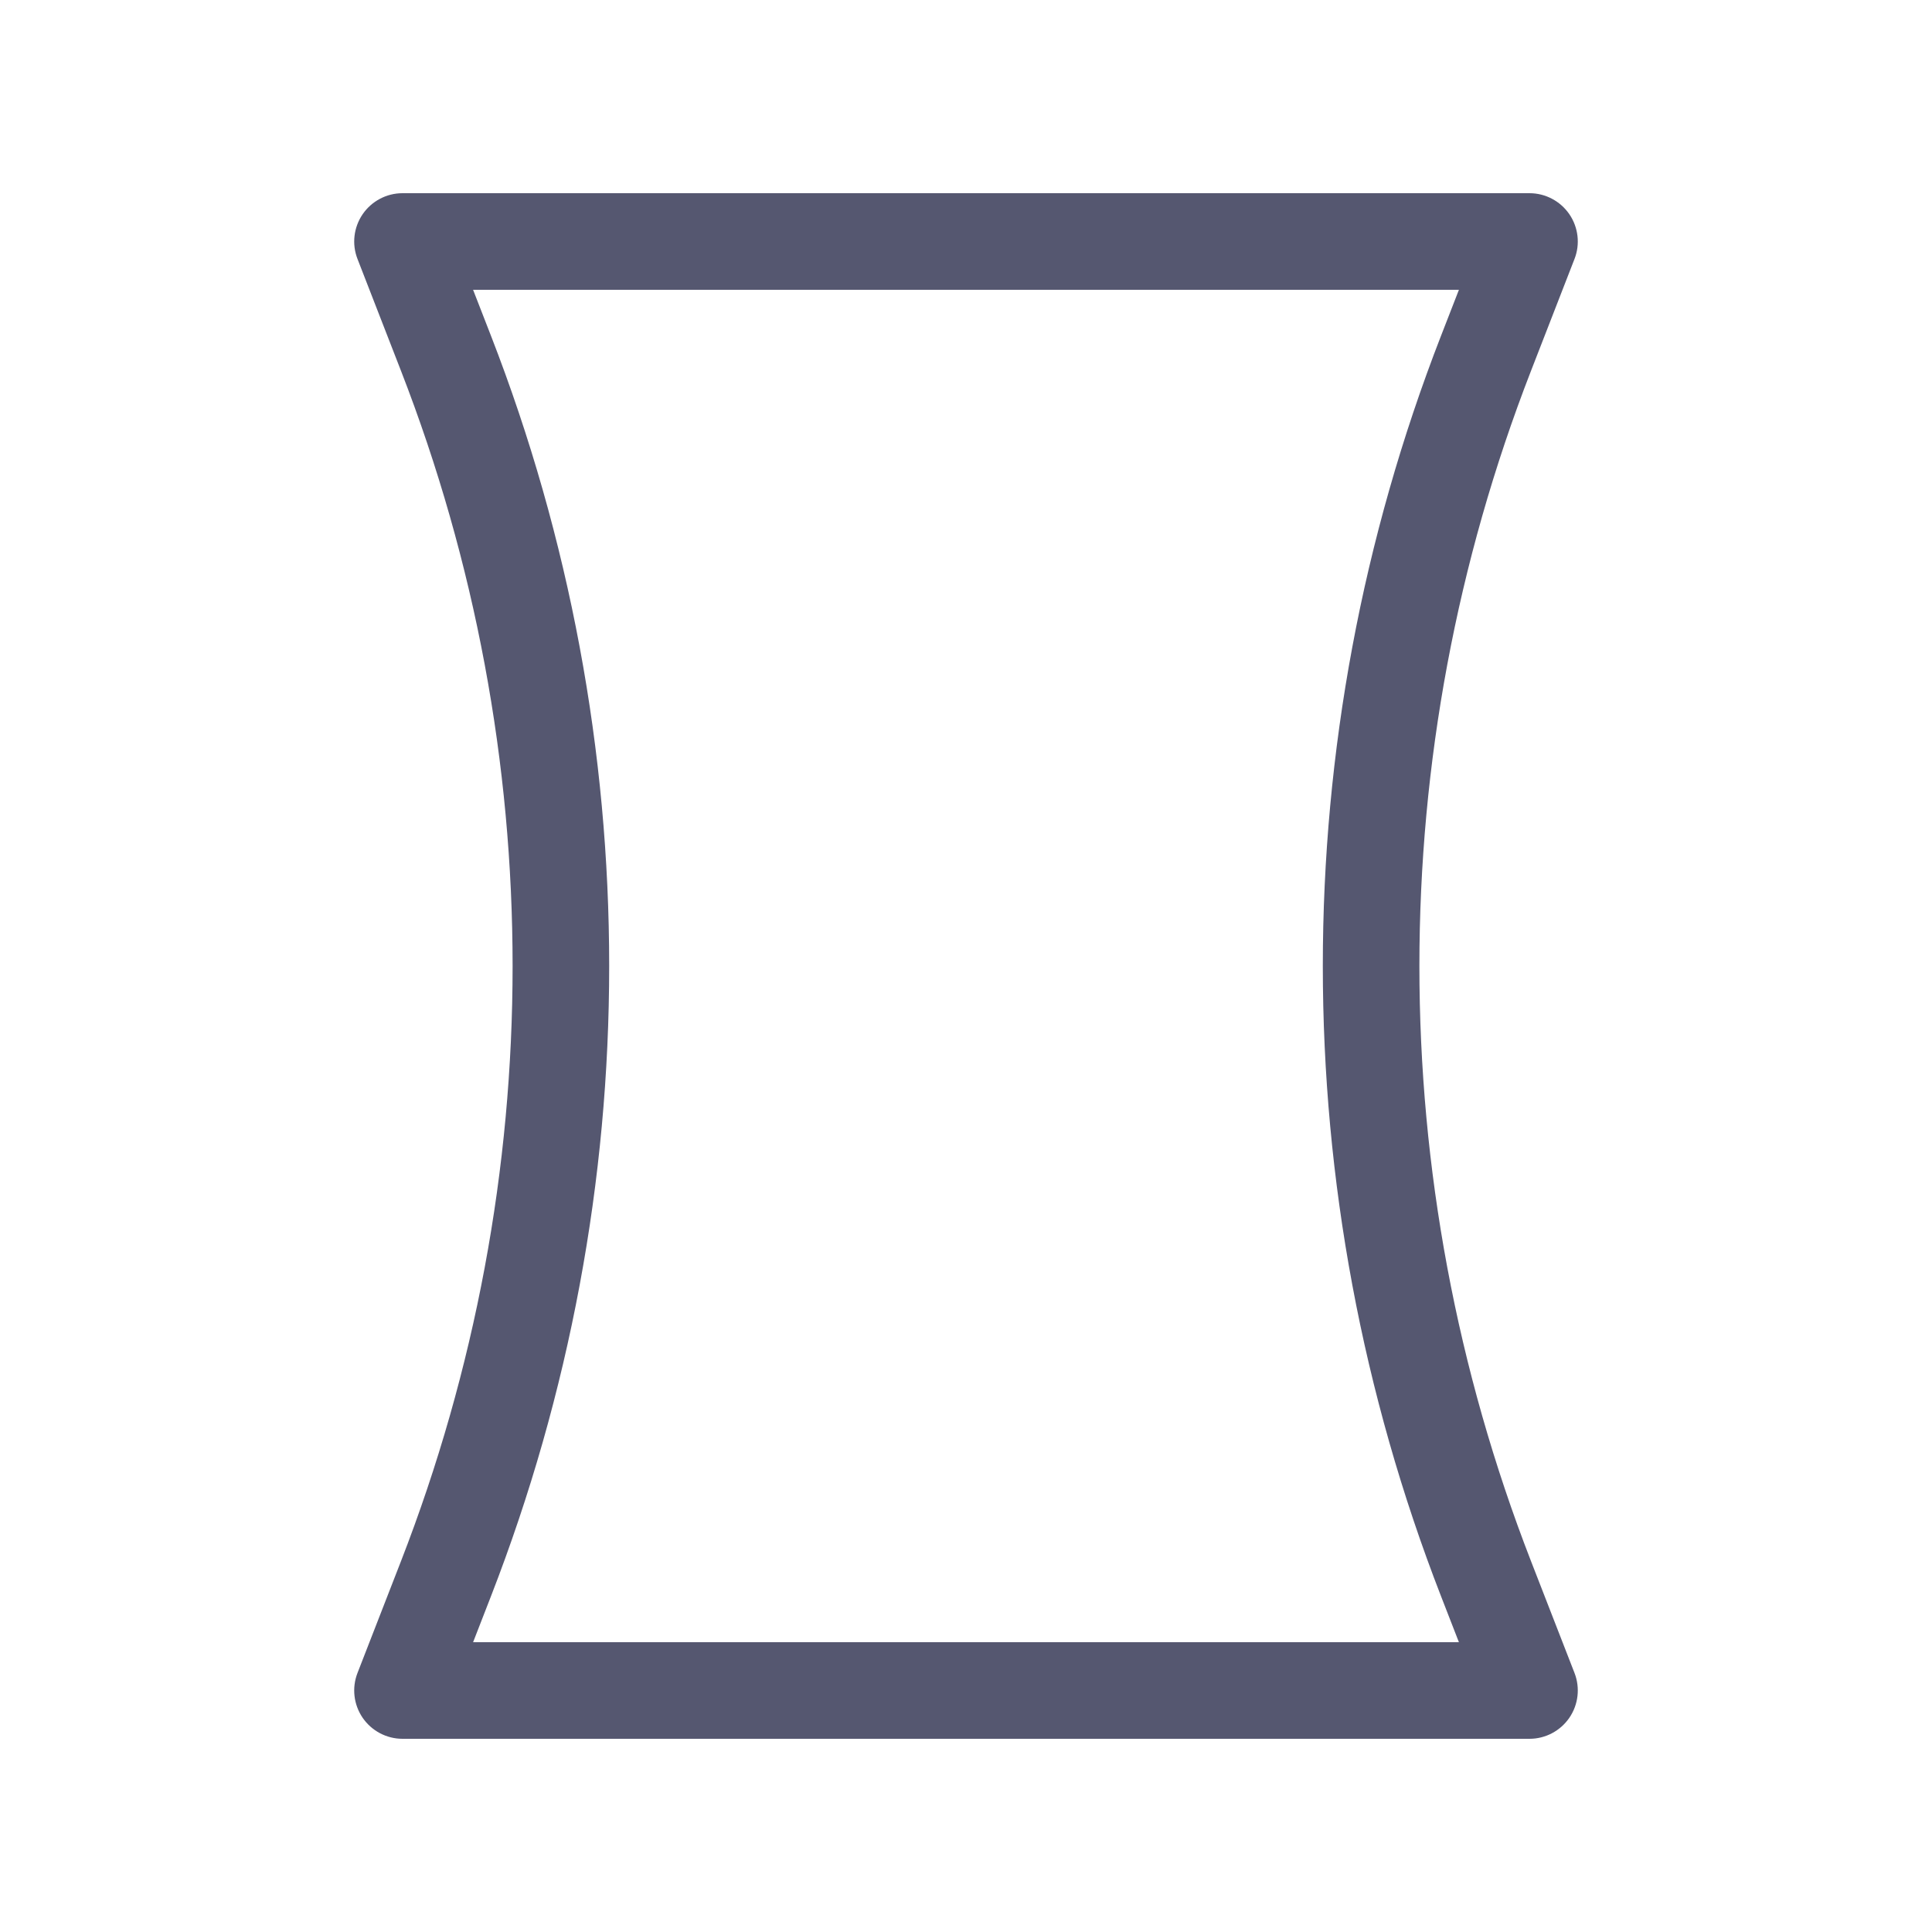 <svg width="24" height="24" viewBox="0 0 24 24" fill="none" xmlns="http://www.w3.org/2000/svg">
<path d="M19 3L19.559 3.217C19.631 3.033 19.607 2.825 19.495 2.661C19.383 2.498 19.198 2.4 19 2.4L19 3ZM5 3L5 2.4C4.802 2.4 4.617 2.498 4.505 2.661C4.393 2.825 4.369 3.033 4.441 3.217L5 3ZM5 21L4.441 20.782C4.369 20.967 4.393 21.175 4.505 21.339C4.617 21.502 4.802 21.6 5 21.6L5 21ZM19 21L19 21.6C19.198 21.6 19.383 21.502 19.495 21.339C19.607 21.175 19.631 20.967 19.559 20.782L19 21ZM18.46 19.611L19.019 19.394L19.019 19.394L18.46 19.611ZM18.46 4.389L19.019 4.606L19.019 4.606L18.46 4.389ZM5.54 4.389L4.981 4.606L4.981 4.606L5.54 4.389ZM5.54 19.611L4.981 19.394L5.54 19.611ZM19 2.4L5 2.4L5 3.6L19 3.6L19 2.4ZM5 21.6L19 21.6L19 20.4L5 20.4L5 21.6ZM19.559 20.782L19.019 19.394L17.901 19.829L18.441 21.218L19.559 20.782ZM19.019 4.606L19.559 3.217L18.441 2.783L17.901 4.171L19.019 4.606ZM4.441 3.217L4.981 4.606L6.099 4.171L5.559 2.783L4.441 3.217ZM4.981 19.394L4.441 20.782L5.559 21.218L6.099 19.829L4.981 19.394ZM4.981 4.606C6.83 9.362 6.83 14.638 4.981 19.394L6.099 19.829C8.057 14.793 8.057 9.207 6.099 4.171L4.981 4.606ZM19.019 19.394C17.17 14.638 17.17 9.362 19.019 4.606L17.901 4.171C15.943 9.207 15.943 14.793 17.901 19.829L19.019 19.394Z" fill="#555770"/>
</svg>
